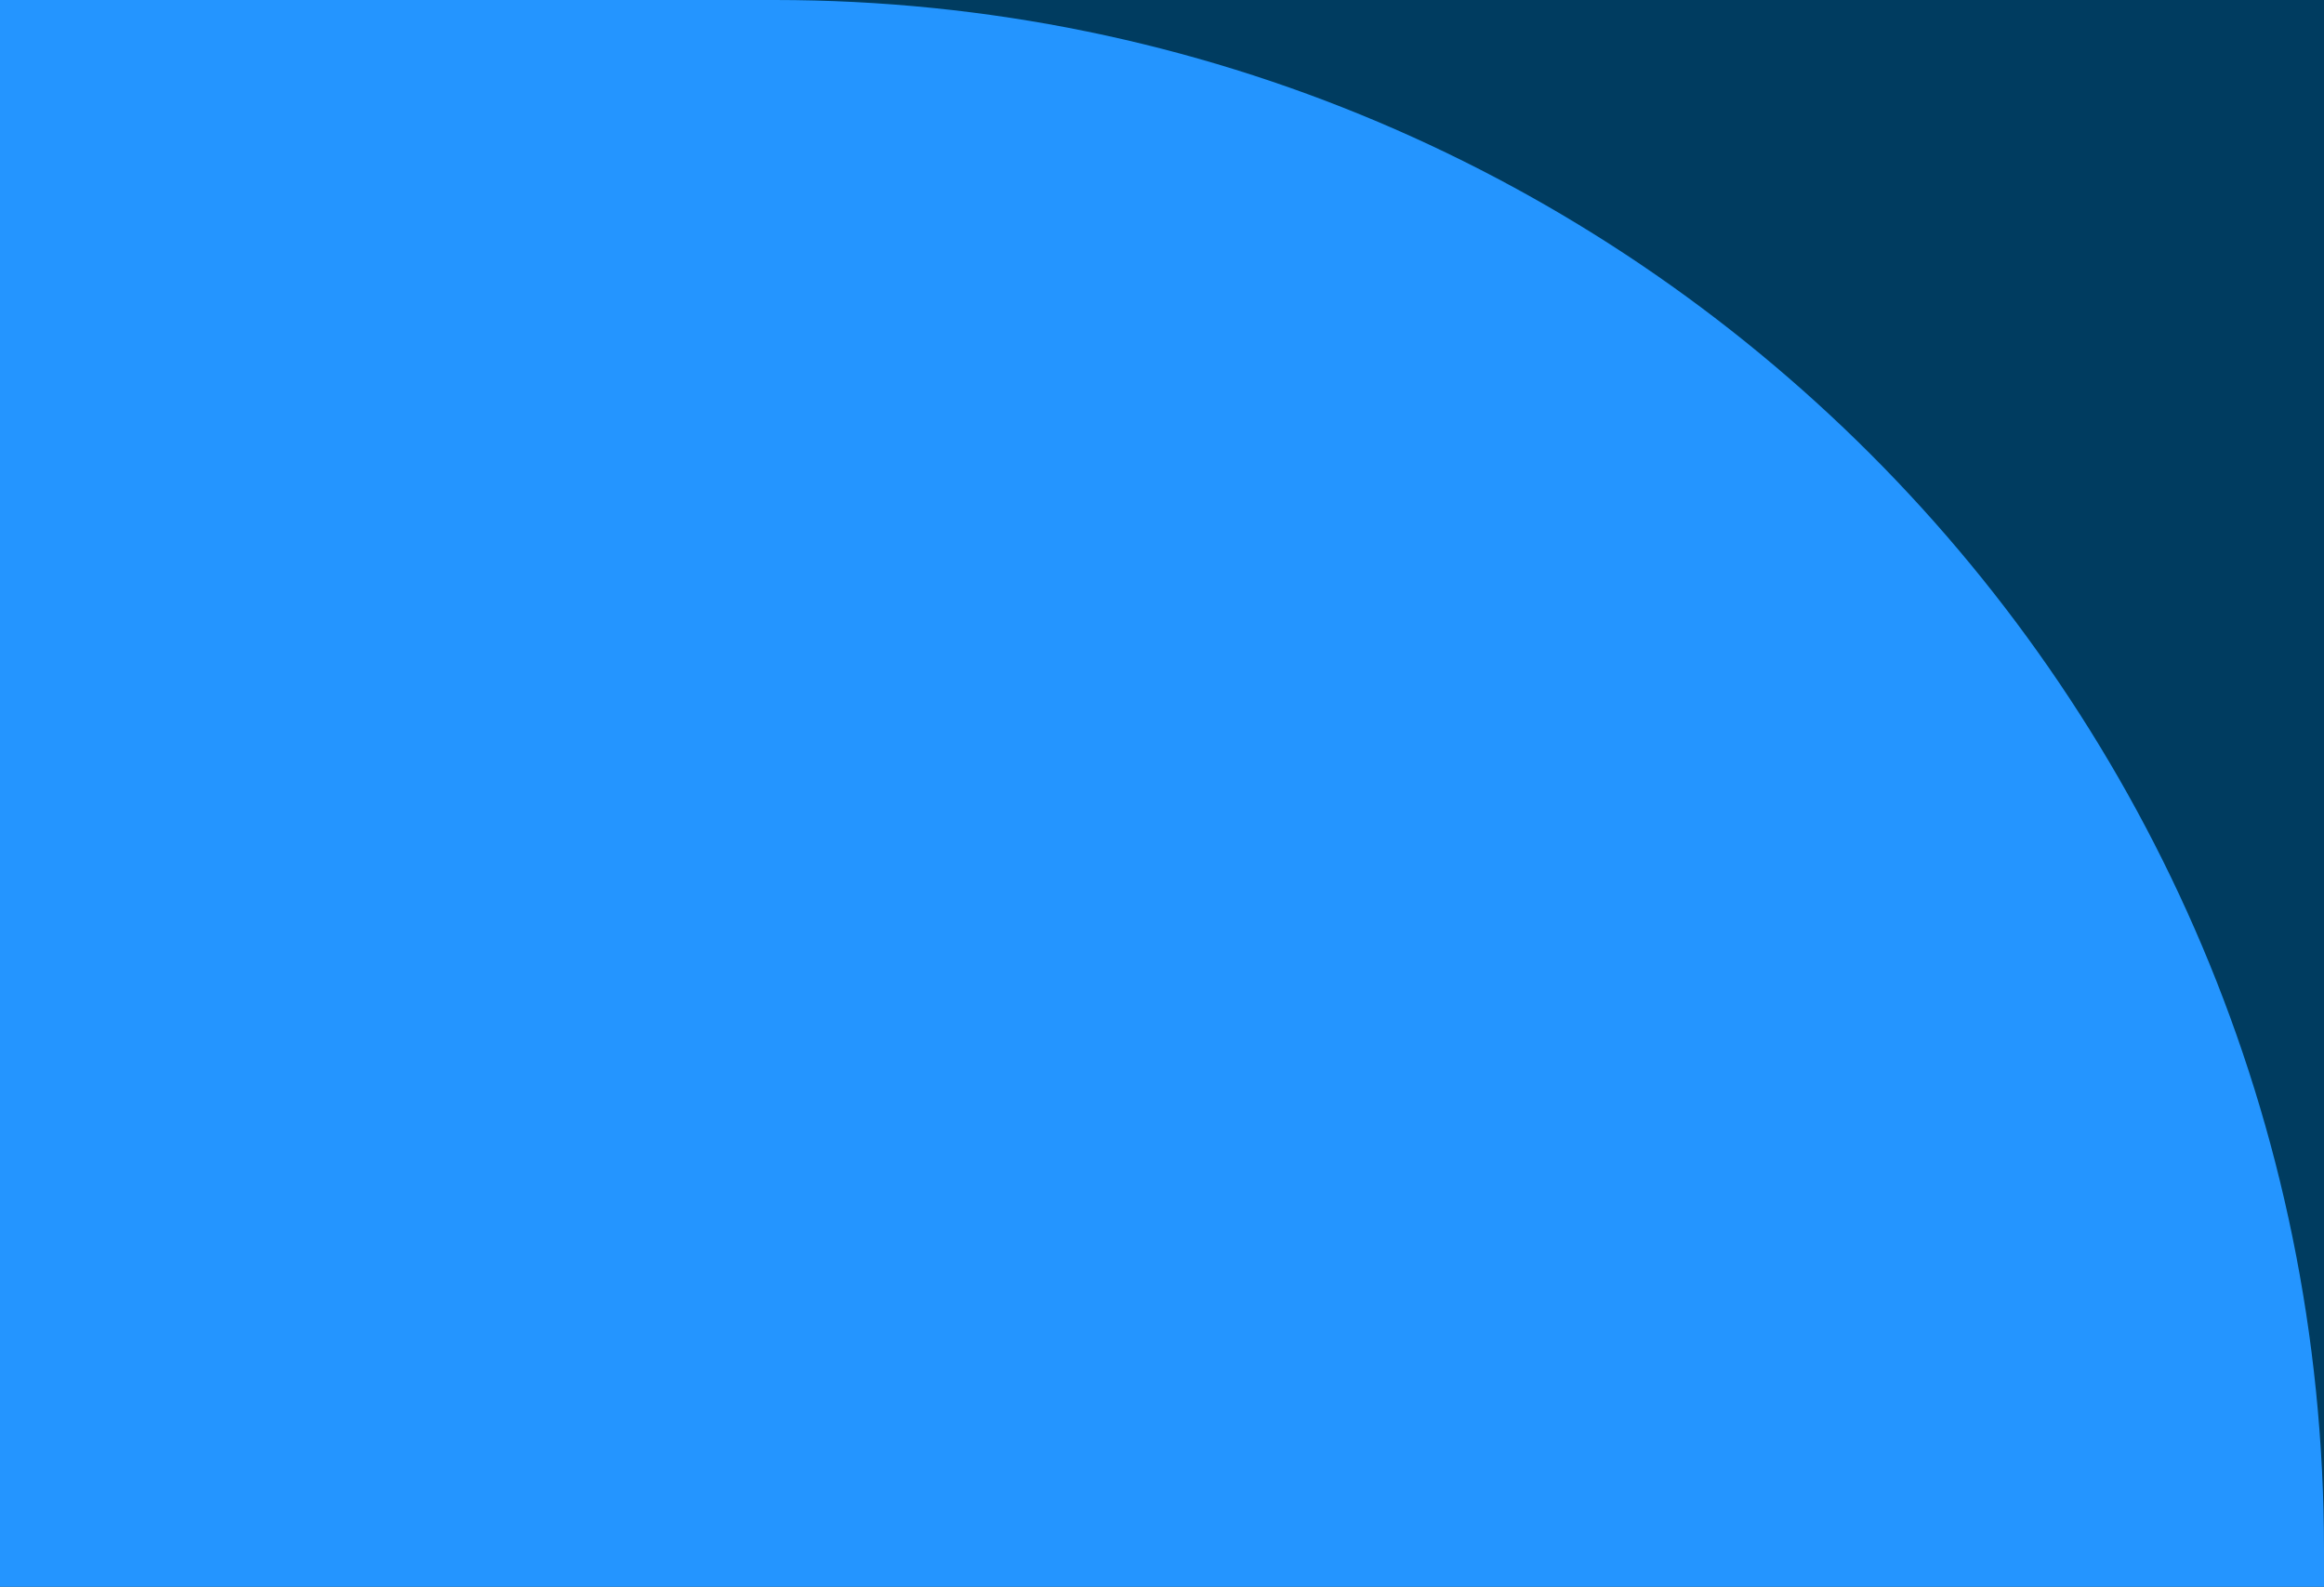<svg width="1500" height="1024" viewBox="0 0 1500 1024" fill="none" xmlns="http://www.w3.org/2000/svg">
<rect width="1500" height="1024" fill="#003C60"/>
<path d="M0 0H500C1052.28 0 1500 447.715 1500 1000V1024H0V0Z" fill="#2495FF"/>
</svg>
